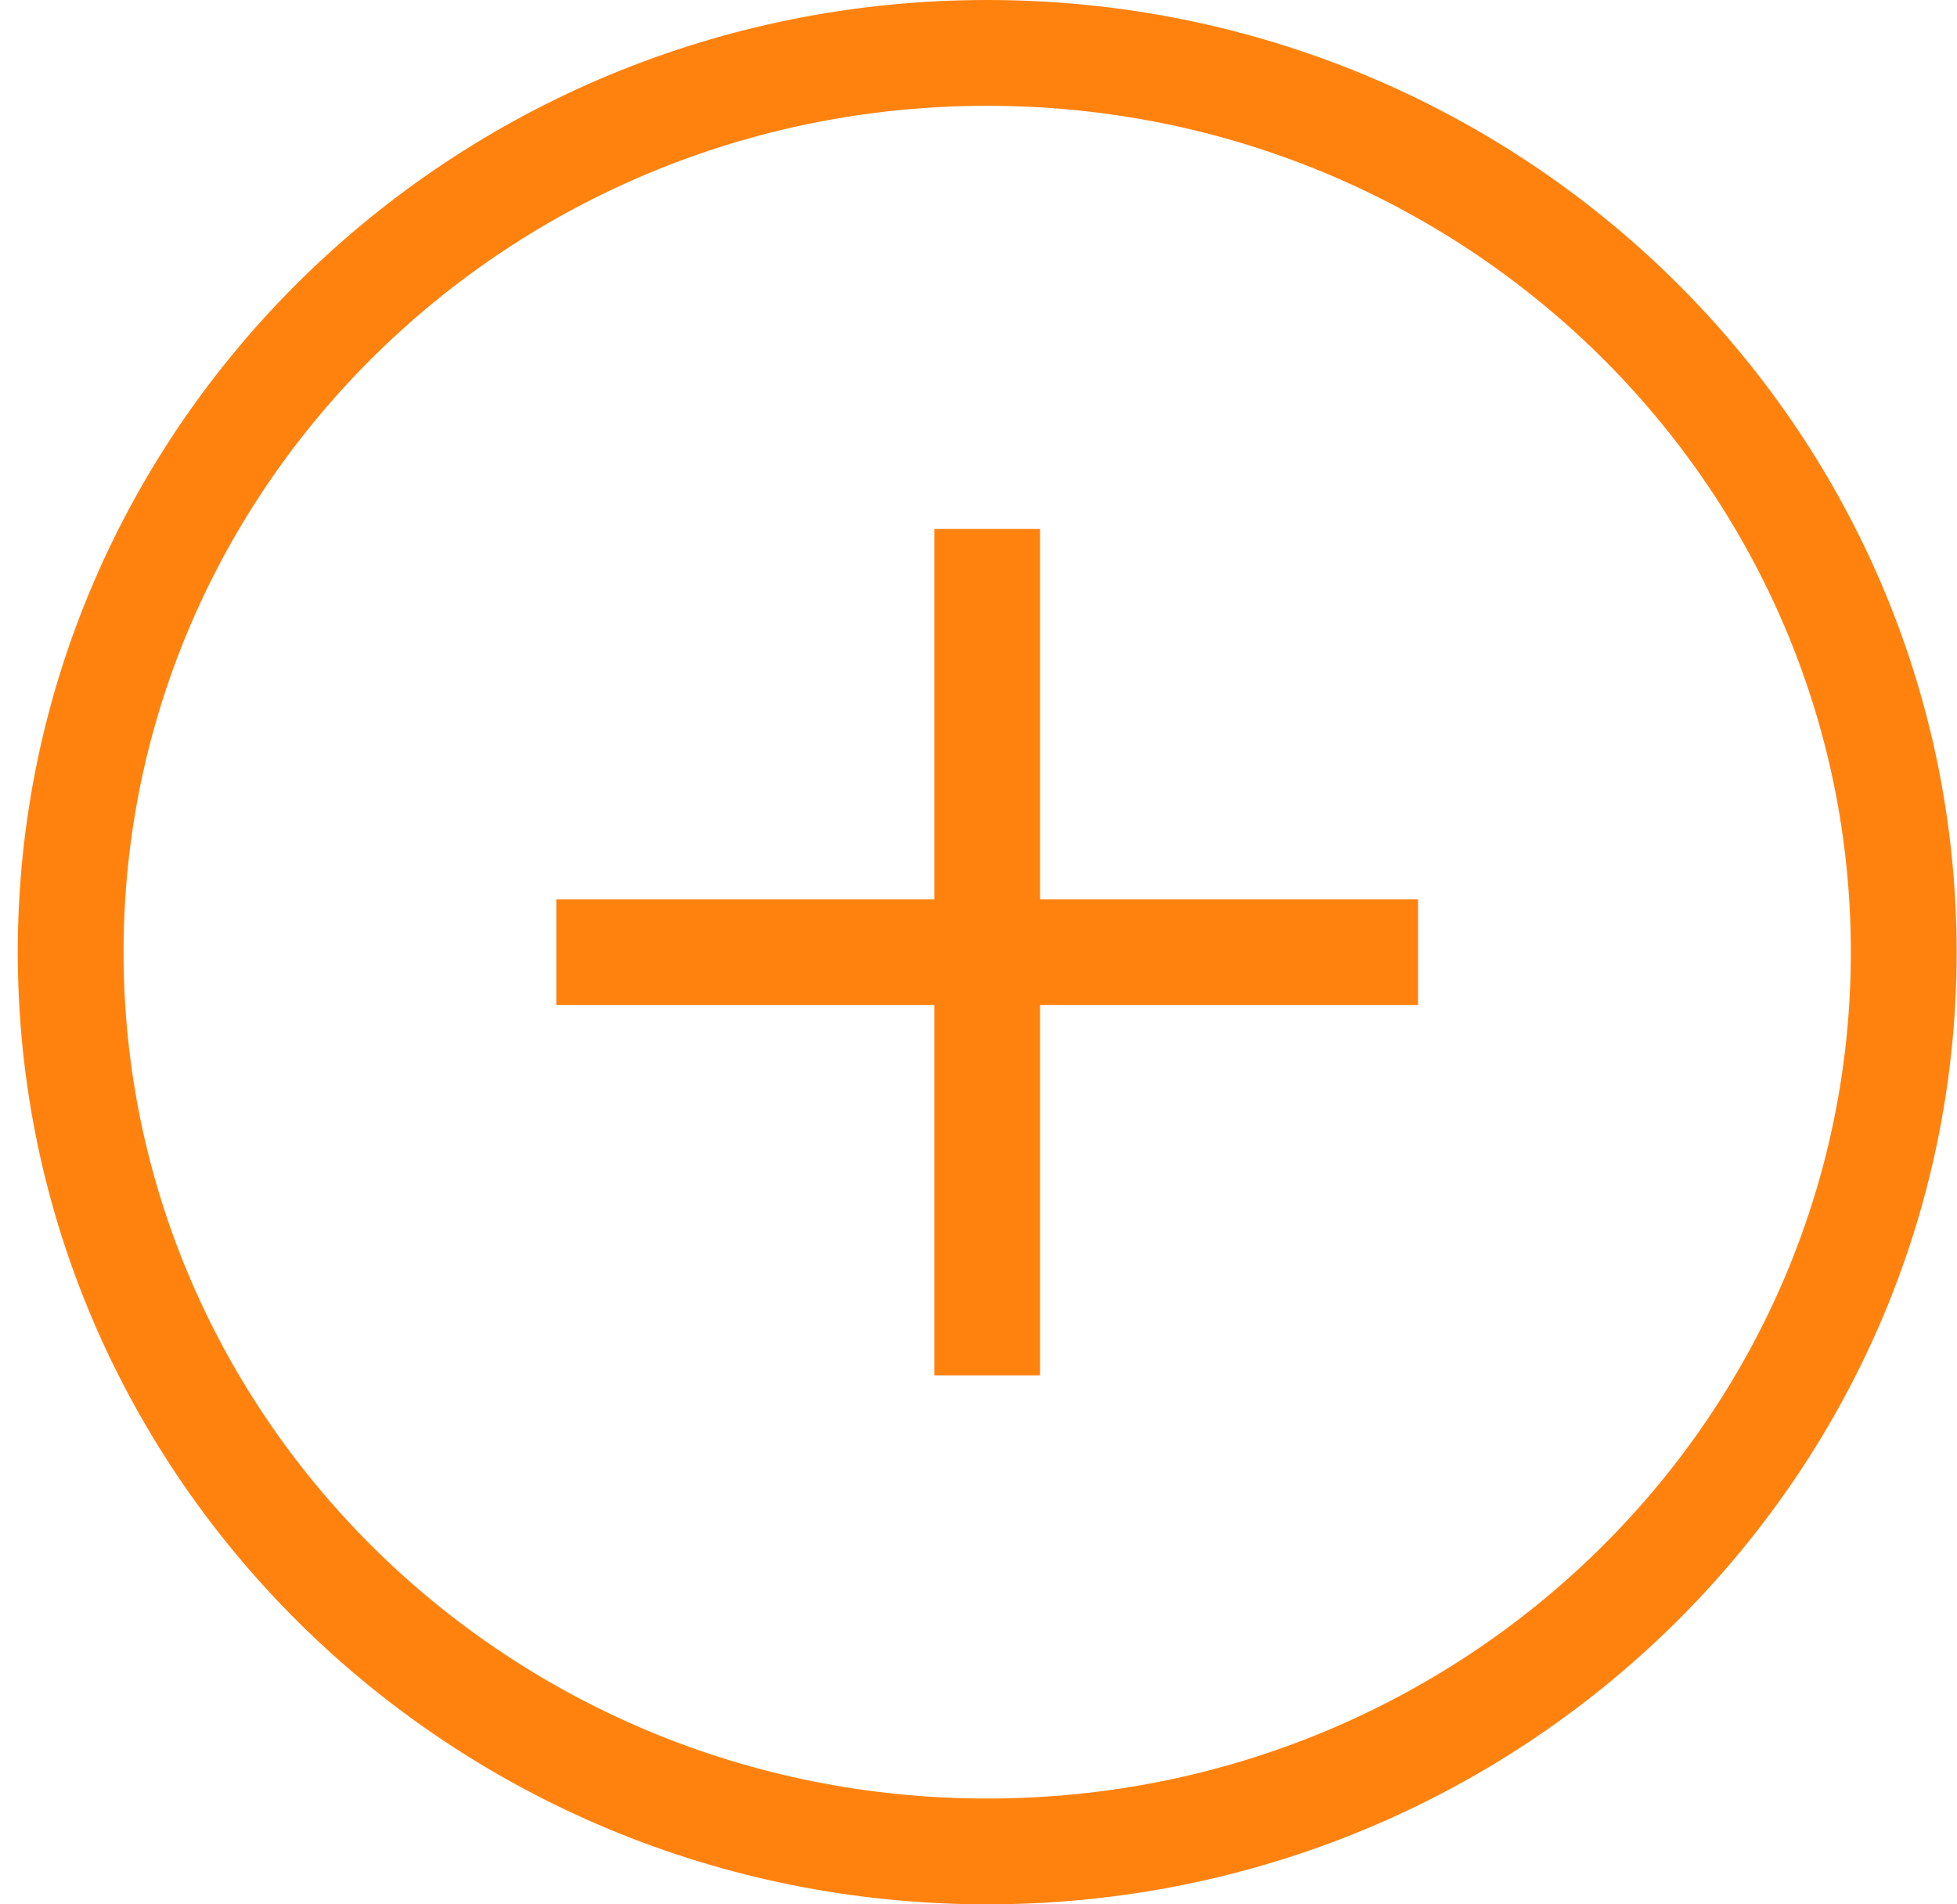 <svg width="37" height="36" viewBox="0 0 37 36" fill="none" xmlns="http://www.w3.org/2000/svg">
<path d="M35.993 18C35.993 27.372 28.252 35 18.664 35C9.077 35 1.336 27.372 1.336 18C1.336 8.628 9.077 1 18.664 1C28.252 1 35.993 8.628 35.993 18Z" stroke="#FF820F" stroke-width="2"/>
<path d="M18.664 10V26M18.664 10V26" stroke="#FF820F" stroke-width="2"/>
<path d="M10.518 18H26.81M10.518 18H26.81" stroke="#FF820F" stroke-width="2"/>
</svg>
